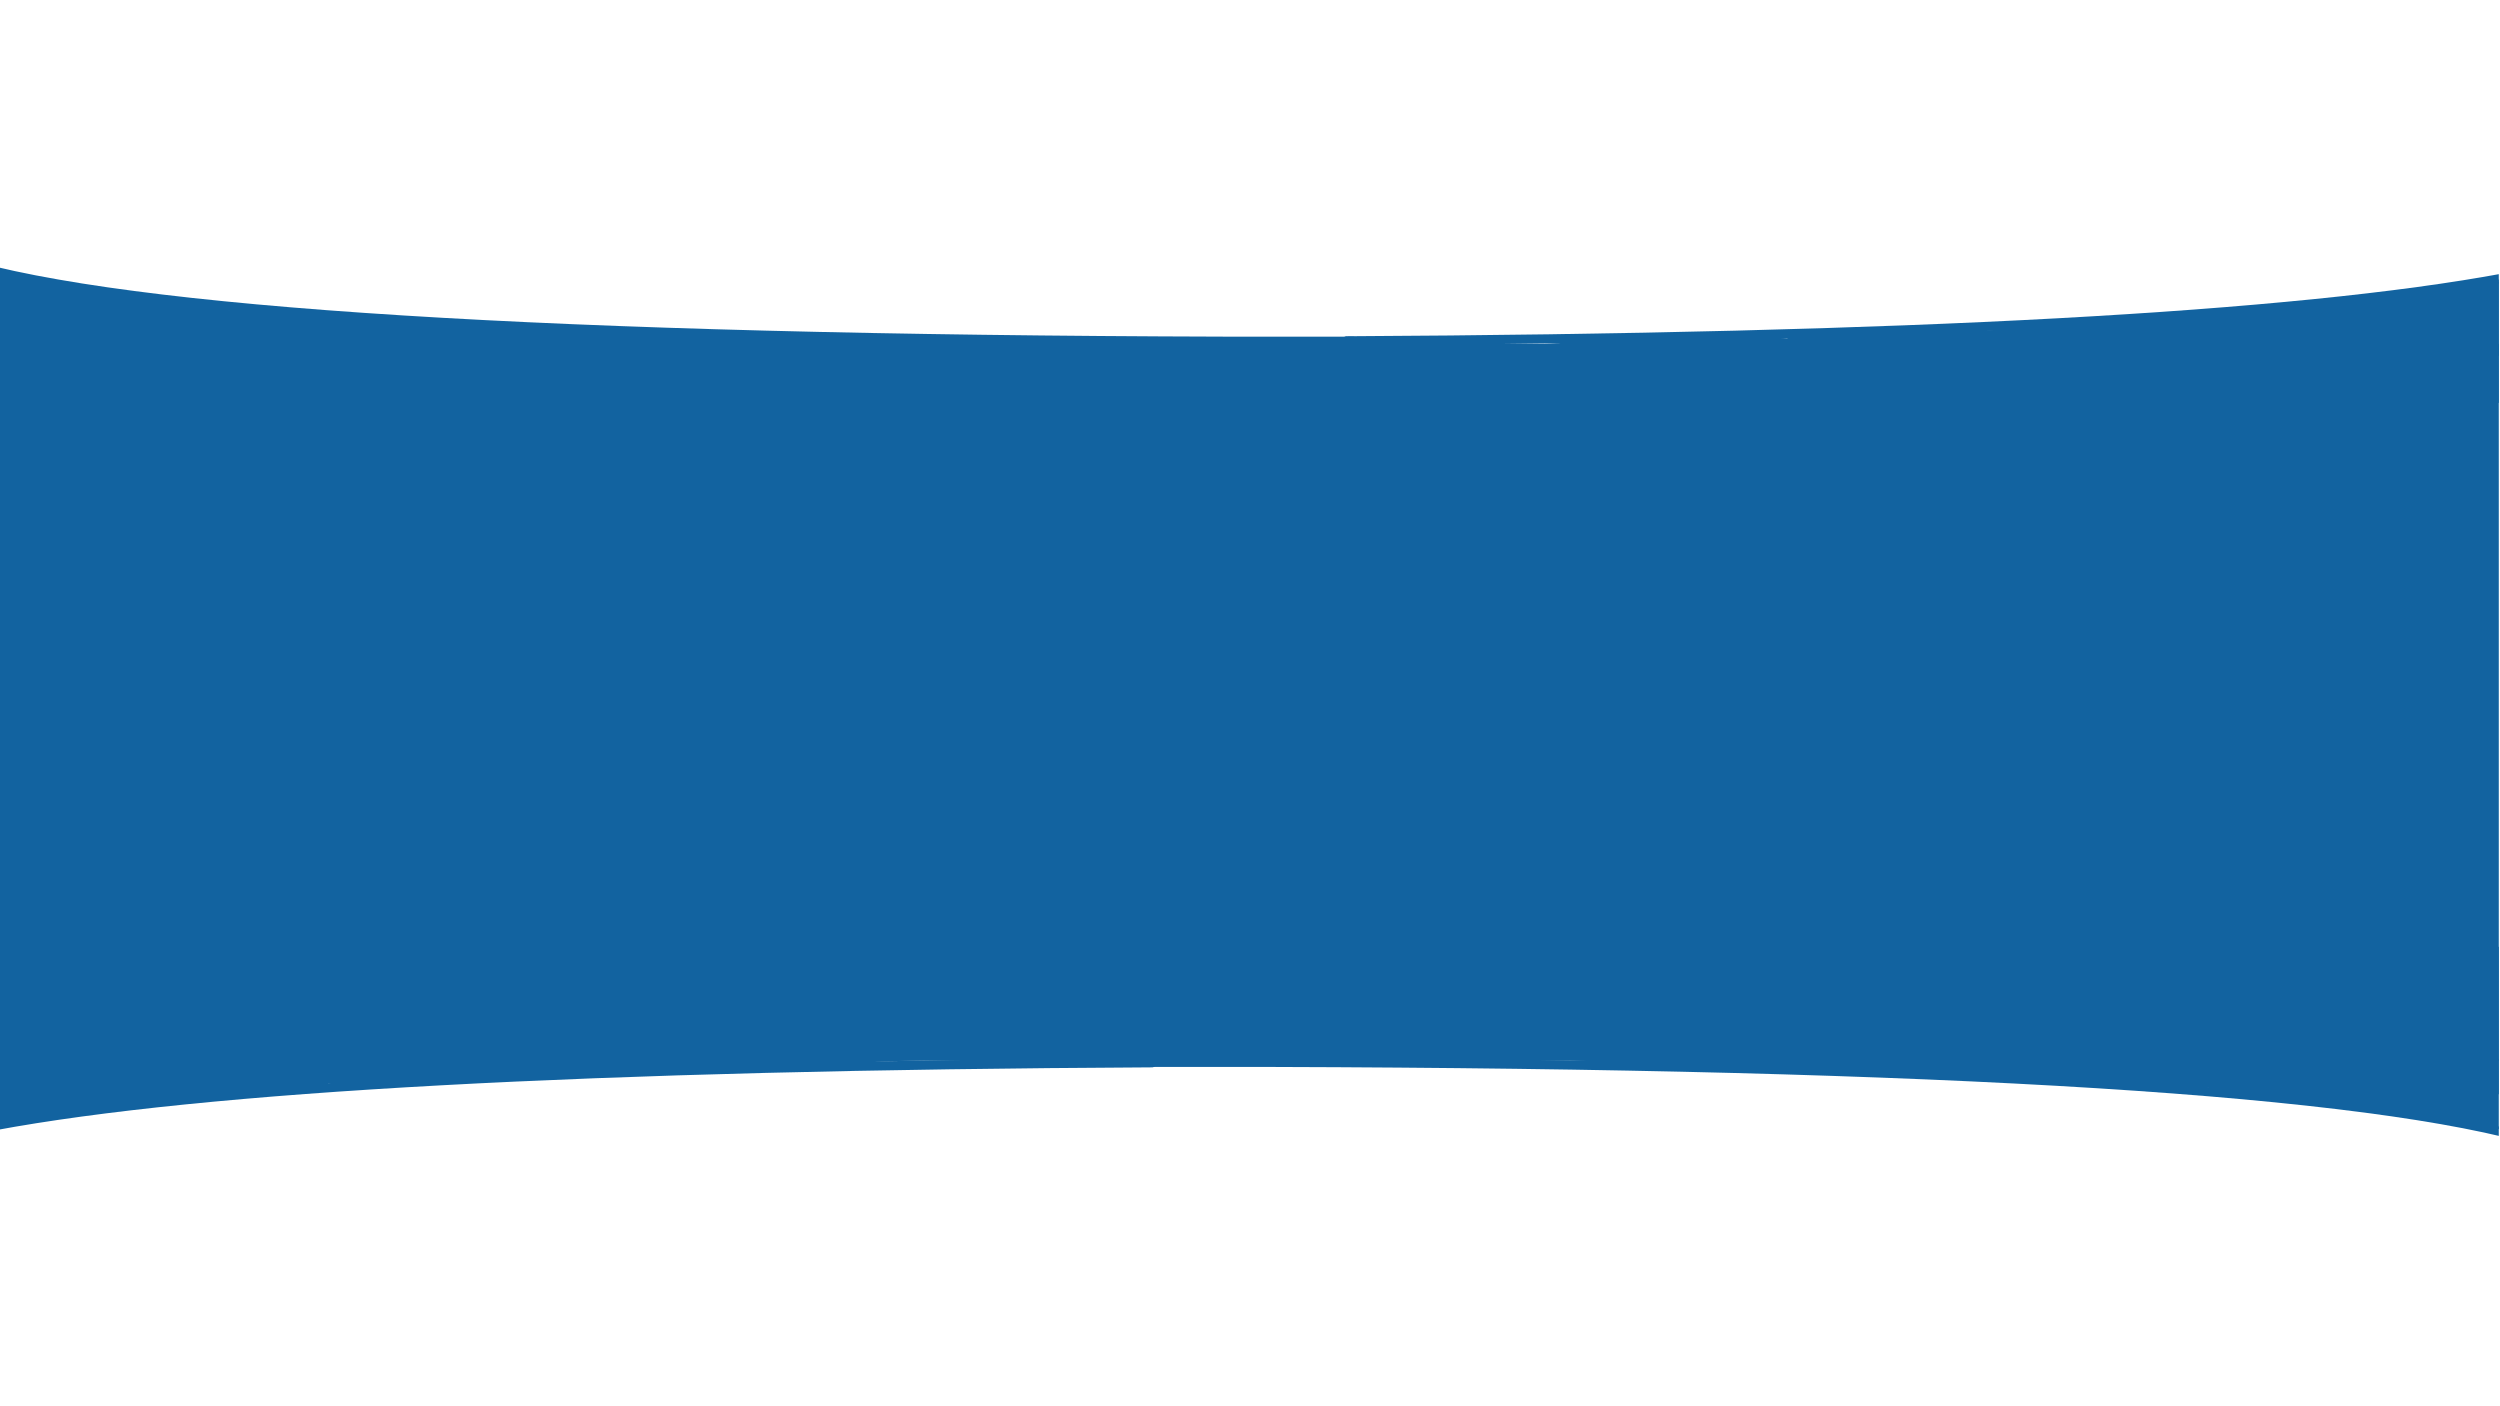 <svg xmlns="http://www.w3.org/2000/svg" xmlns:xlink="http://www.w3.org/1999/xlink" width="1366" zoomAndPan="magnify" viewBox="0 0 1024.5 576" height="768" preserveAspectRatio="xMidYMid meet" version="1.2"><defs><clipPath id="32a859f24f"><path d="M 530 92 L 1024 92 L 1024 162 L 530 162 Z M 530 92 "/></clipPath><clipPath id="6406e2050d"><path d="M 448 414 L 1024 414 L 1024 486 L 448 486 Z M 448 414 "/></clipPath><clipPath id="0afca53ad2"><path d="M 0 140.926 L 1024 140.926 L 1024 434.676 L 0 434.676 Z M 0 140.926 "/></clipPath><clipPath id="2385a0a9ab"><path d="M 0 123.934 L 57.574 123.934 L 57.574 453.305 L 0 453.305 Z M 0 123.934 "/></clipPath><clipPath id="e358512e88"><path d="M 45.906 421.578 L 154.453 421.578 L 154.453 444 L 45.906 444 Z M 45.906 421.578 "/></clipPath><clipPath id="d2eb66356d"><path d="M 0 399 L 43 399 L 43 461 L 0 461 Z M 0 399 "/></clipPath><clipPath id="904d5c1ddd"><path d="M -9.336 406.902 L 32.961 399.598 L 42.207 453.105 L -0.09 460.414 Z M -9.336 406.902 "/></clipPath><clipPath id="16ce408ddf"><path d="M 48 399 L 135 399 L 135 453 L 48 453 Z M 48 399 "/></clipPath><clipPath id="f65ea35565"><path d="M 52.359 452.02 L 48.496 406.73 L 130.711 399.715 L 134.574 445.004 Z M 52.359 452.02 "/></clipPath><clipPath id="616edb5908"><path d="M 140.57 421.582 L 417.68 421.582 L 417.68 444.004 L 140.57 444.004 Z M 140.57 421.582 "/></clipPath><clipPath id="6c6d1fd206"><path d="M 417.676 432.793 L 140.57 421.582 L 140.57 444.004 Z M 417.676 432.793 "/></clipPath><clipPath id="87aa3f908f"><path d="M 643.418 423.457 L 906.691 423.457 L 906.691 445.879 L 643.418 445.879 Z M 643.418 423.457 "/></clipPath><clipPath id="f9993c890a"><path d="M 643.473 434.668 L 906.691 445.879 L 906.691 423.457 Z M 643.473 434.668 "/></clipPath><clipPath id="839c5c790e"><path d="M 95.523 127.246 L 396.578 127.246 L 396.578 154.586 L 95.523 154.586 Z M 95.523 127.246 "/></clipPath><clipPath id="84fbf637c0"><path d="M 396.48 140.914 L 95.523 127.246 L 95.523 154.586 Z M 396.48 140.914 "/></clipPath><clipPath id="3990639657"><path d="M 42.207 127.246 L 107.23 127.246 L 107.23 183.023 L 42.207 183.023 Z M 42.207 127.246 "/></clipPath><clipPath id="bd8fcd86b9"><path d="M 905.176 387.996 L 1024 387.996 L 1024 448.434 L 905.176 448.434 Z M 905.176 387.996 "/></clipPath><clipPath id="b95ec9bdc0"><path d="M 933.152 431.359 L 1024 431.359 L 1024 465.496 L 933.152 465.496 Z M 933.152 431.359 "/></clipPath><clipPath id="84913b6fa4"><path d="M 933.199 448.426 L 1041.559 465.496 L 1041.559 431.359 Z M 933.199 448.426 "/></clipPath><clipPath id="d23d7871f1"><path d="M 0 111 L 110 111 L 110 155 L 0 155 Z M 0 111 "/></clipPath><clipPath id="ce81081248"><path d="M 109.211 107.957 L 110.398 151.234 L -6.414 154.438 L -7.602 111.164 Z M 109.211 107.957 "/></clipPath><clipPath id="297d5a7b91"><path d="M 109.805 129.598 L -6.328 154.438 L -7.516 111.16 Z M 109.805 129.598 "/></clipPath><clipPath id="93fc2d09fe"><path d="M 764.762 114.531 L 1024 114.531 L 1024 166.25 L 764.762 166.25 Z M 764.762 114.531 "/></clipPath><clipPath id="86a5d3e6bc"><path d="M 764.762 140.391 L 1035.785 114.531 L 1035.785 166.25 Z M 764.762 140.391 "/></clipPath><clipPath id="ea4de97ebb"><path d="M 609.75 136.781 L 793.059 136.781 L 793.059 142.367 L 609.75 142.367 Z M 609.75 136.781 "/></clipPath><clipPath id="c96dd6f4e5"><path d="M 701.395 136.781 L 793.039 142.367 L 609.75 142.367 Z M 701.395 136.781 "/></clipPath><clipPath id="962dffc2ad"><path d="M 732 134 L 832 134 L 832 223 L 732 223 Z M 732 134 "/></clipPath><clipPath id="2fc79dd4db"><path d="M 805.941 92.523 L 858.008 177.074 L 784.137 222.566 L 732.066 138.016 Z M 805.941 92.523 "/></clipPath><clipPath id="3ab5529ea6"><path d="M 831.938 134.738 L 784.059 222.445 L 732.066 138.016 Z M 831.938 134.738 "/></clipPath><clipPath id="80d0667822"><path d="M 1014.969 114.539 L 1024 114.539 L 1024 145.824 L 1014.969 145.824 Z M 1014.969 114.539 "/></clipPath><clipPath id="9ce643d5b0"><path d="M 312.195 138.684 L 484.91 138.684 L 484.91 311.398 L 312.195 311.398 Z M 312.195 138.684 "/></clipPath></defs><g id="add1a940fc"><g clip-rule="nonzero" clip-path="url(#32a859f24f)"><path style="fill:none;stroke-width:5;stroke-linecap:round;stroke-linejoin:miter;stroke:#1263a0;stroke-opacity:1;stroke-miterlimit:4;" d="M 2.842 13.766 C 118.915 -1.324 330.416 -1.257 637.329 13.973 " transform="matrix(-0.748,0.041,-0.041,-0.748,1029.206,123.987)"/></g><path style="fill:none;stroke-width:5;stroke-linecap:round;stroke-linejoin:miter;stroke:#1263a0;stroke-opacity:1;stroke-miterlimit:4;" d="M 2.952 2.965 C 113.512 23.446 361.273 23.338 746.227 2.63 " transform="matrix(0.749,0.039,-0.039,0.749,-4.391,108.782)"/><path style="fill:none;stroke-width:5;stroke-linecap:round;stroke-linejoin:miter;stroke:#1263a0;stroke-opacity:1;stroke-miterlimit:4;" d="M 2.845 13.768 C 118.918 -1.323 330.414 -1.255 637.332 13.975 " transform="matrix(0.748,-0.041,0.041,0.748,-5.208,451.207)"/><g clip-rule="nonzero" clip-path="url(#6406e2050d)"><path style="fill:none;stroke-width:5;stroke-linecap:round;stroke-linejoin:miter;stroke:#1263a0;stroke-opacity:1;stroke-miterlimit:4;" d="M 2.951 2.963 C 113.511 23.449 361.271 23.336 746.231 2.633 " transform="matrix(-0.749,-0.039,0.039,-0.749,1028.394,466.419)"/></g><g clip-rule="nonzero" clip-path="url(#0afca53ad2)"><path style=" stroke:none;fill-rule:nonzero;fill:#1263a0;fill-opacity:1;" d="M -27.133 140.926 L 1051.48 140.926 L 1051.48 434.676 L -27.133 434.676 Z M -27.133 140.926 "/></g><g clip-rule="nonzero" clip-path="url(#2385a0a9ab)"><path style=" stroke:none;fill-rule:nonzero;fill:#1263a0;fill-opacity:1;" d="M -115.141 123.934 L 57.574 123.934 L 57.574 453.176 L -115.141 453.176 Z M -115.141 123.934 "/></g><g clip-rule="nonzero" clip-path="url(#e358512e88)"><path style=" stroke:none;fill-rule:nonzero;fill:#1263a0;fill-opacity:1;" d="M 45.906 421.578 L 154.422 421.578 L 154.422 444 L 45.906 444 Z M 45.906 421.578 "/></g><g clip-rule="nonzero" clip-path="url(#d2eb66356d)"><g clip-rule="nonzero" clip-path="url(#904d5c1ddd)"><path style=" stroke:none;fill-rule:nonzero;fill:#1263a0;fill-opacity:1;" d="M -9.336 406.902 L 32.961 399.598 L 42.211 453.129 L -0.086 460.438 Z M -9.336 406.902 "/></g></g><g clip-rule="nonzero" clip-path="url(#16ce408ddf)"><g clip-rule="nonzero" clip-path="url(#f65ea35565)"><path style=" stroke:none;fill-rule:nonzero;fill:#1263a0;fill-opacity:1;" d="M 52.359 452.02 L 48.496 406.73 L 130.758 399.711 L 134.621 445 Z M 52.359 452.02 "/></g></g><g clip-rule="nonzero" clip-path="url(#616edb5908)"><g clip-rule="nonzero" clip-path="url(#6c6d1fd206)"><path style=" stroke:none;fill-rule:nonzero;fill:#1263a0;fill-opacity:1;" d="M 140.57 444.004 L 140.57 421.582 L 417.68 421.582 L 417.68 444.004 Z M 140.57 444.004 "/></g></g><g clip-rule="nonzero" clip-path="url(#87aa3f908f)"><g clip-rule="nonzero" clip-path="url(#f9993c890a)"><path style=" stroke:none;fill-rule:nonzero;fill:#1263a0;fill-opacity:1;" d="M 906.691 423.457 L 906.691 445.879 L 643.508 445.879 L 643.508 423.457 Z M 906.691 423.457 "/></g></g><g clip-rule="nonzero" clip-path="url(#839c5c790e)"><g clip-rule="nonzero" clip-path="url(#84fbf637c0)"><path style=" stroke:none;fill-rule:nonzero;fill:#1263a0;fill-opacity:1;" d="M 95.523 154.586 L 95.523 127.246 L 396.473 127.246 L 396.473 154.586 Z M 95.523 154.586 "/></g></g><g clip-rule="nonzero" clip-path="url(#3990639657)"><path style=" stroke:none;fill-rule:nonzero;fill:#1263a0;fill-opacity:1;" d="M 42.207 127.246 L 107.133 127.246 L 107.133 183.023 L 42.207 183.023 Z M 42.207 127.246 "/></g><g clip-rule="nonzero" clip-path="url(#bd8fcd86b9)"><path style=" stroke:none;fill-rule:nonzero;fill:#1263a0;fill-opacity:1;" d="M 905.176 387.996 L 1027.703 387.996 L 1027.703 448.434 L 905.176 448.434 Z M 905.176 387.996 "/></g><g clip-rule="nonzero" clip-path="url(#b95ec9bdc0)"><g clip-rule="nonzero" clip-path="url(#84913b6fa4)"><path style=" stroke:none;fill-rule:nonzero;fill:#1263a0;fill-opacity:1;" d="M 1041.559 431.359 L 1041.559 465.496 L 933.152 465.496 L 933.152 431.359 Z M 1041.559 431.359 "/></g></g><g clip-rule="nonzero" clip-path="url(#d23d7871f1)"><g clip-rule="nonzero" clip-path="url(#ce81081248)"><g clip-rule="nonzero" clip-path="url(#297d5a7b91)"><path style=" stroke:none;fill-rule:nonzero;fill:#1263a0;fill-opacity:1;" d="M 109.211 107.957 L 110.398 151.234 L -6.246 154.434 L -7.434 111.156 Z M 109.211 107.957 "/></g></g></g><g clip-rule="nonzero" clip-path="url(#93fc2d09fe)"><g clip-rule="nonzero" clip-path="url(#86a5d3e6bc)"><path style=" stroke:none;fill-rule:nonzero;fill:#1263a0;fill-opacity:1;" d="M 764.762 166.25 L 764.762 114.531 L 1035.883 114.531 L 1035.883 166.25 Z M 764.762 166.25 "/></g></g><g clip-rule="nonzero" clip-path="url(#ea4de97ebb)"><g clip-rule="nonzero" clip-path="url(#c96dd6f4e5)"><path style=" stroke:none;fill-rule:nonzero;fill:#1263a0;fill-opacity:1;" d="M 609.75 136.781 L 793.035 136.781 L 793.035 142.367 L 609.75 142.367 Z M 609.75 136.781 "/></g></g><g clip-rule="nonzero" clip-path="url(#962dffc2ad)"><g clip-rule="nonzero" clip-path="url(#2fc79dd4db)"><g clip-rule="nonzero" clip-path="url(#3ab5529ea6)"><path style=" stroke:none;fill-rule:nonzero;fill:#1263a0;fill-opacity:1;" d="M 805.941 92.523 L 858.008 177.074 L 784.137 222.566 L 732.066 138.016 Z M 805.941 92.523 "/></g></g></g><g clip-rule="nonzero" clip-path="url(#80d0667822)"><path style=" stroke:none;fill-rule:nonzero;fill:#1263a0;fill-opacity:1;" d="M 1014.969 114.539 L 1044.652 114.539 L 1044.652 145.848 L 1014.969 145.848 Z M 1014.969 114.539 "/></g><g clip-rule="nonzero" clip-path="url(#9ce643d5b0)"><path style=" stroke:none;fill-rule:nonzero;fill:#1263a0;fill-opacity:1;" d="M 312.195 138.684 L 484.91 138.684 L 484.91 311.398 L 312.195 311.398 Z M 312.195 138.684 "/></g></g></svg>